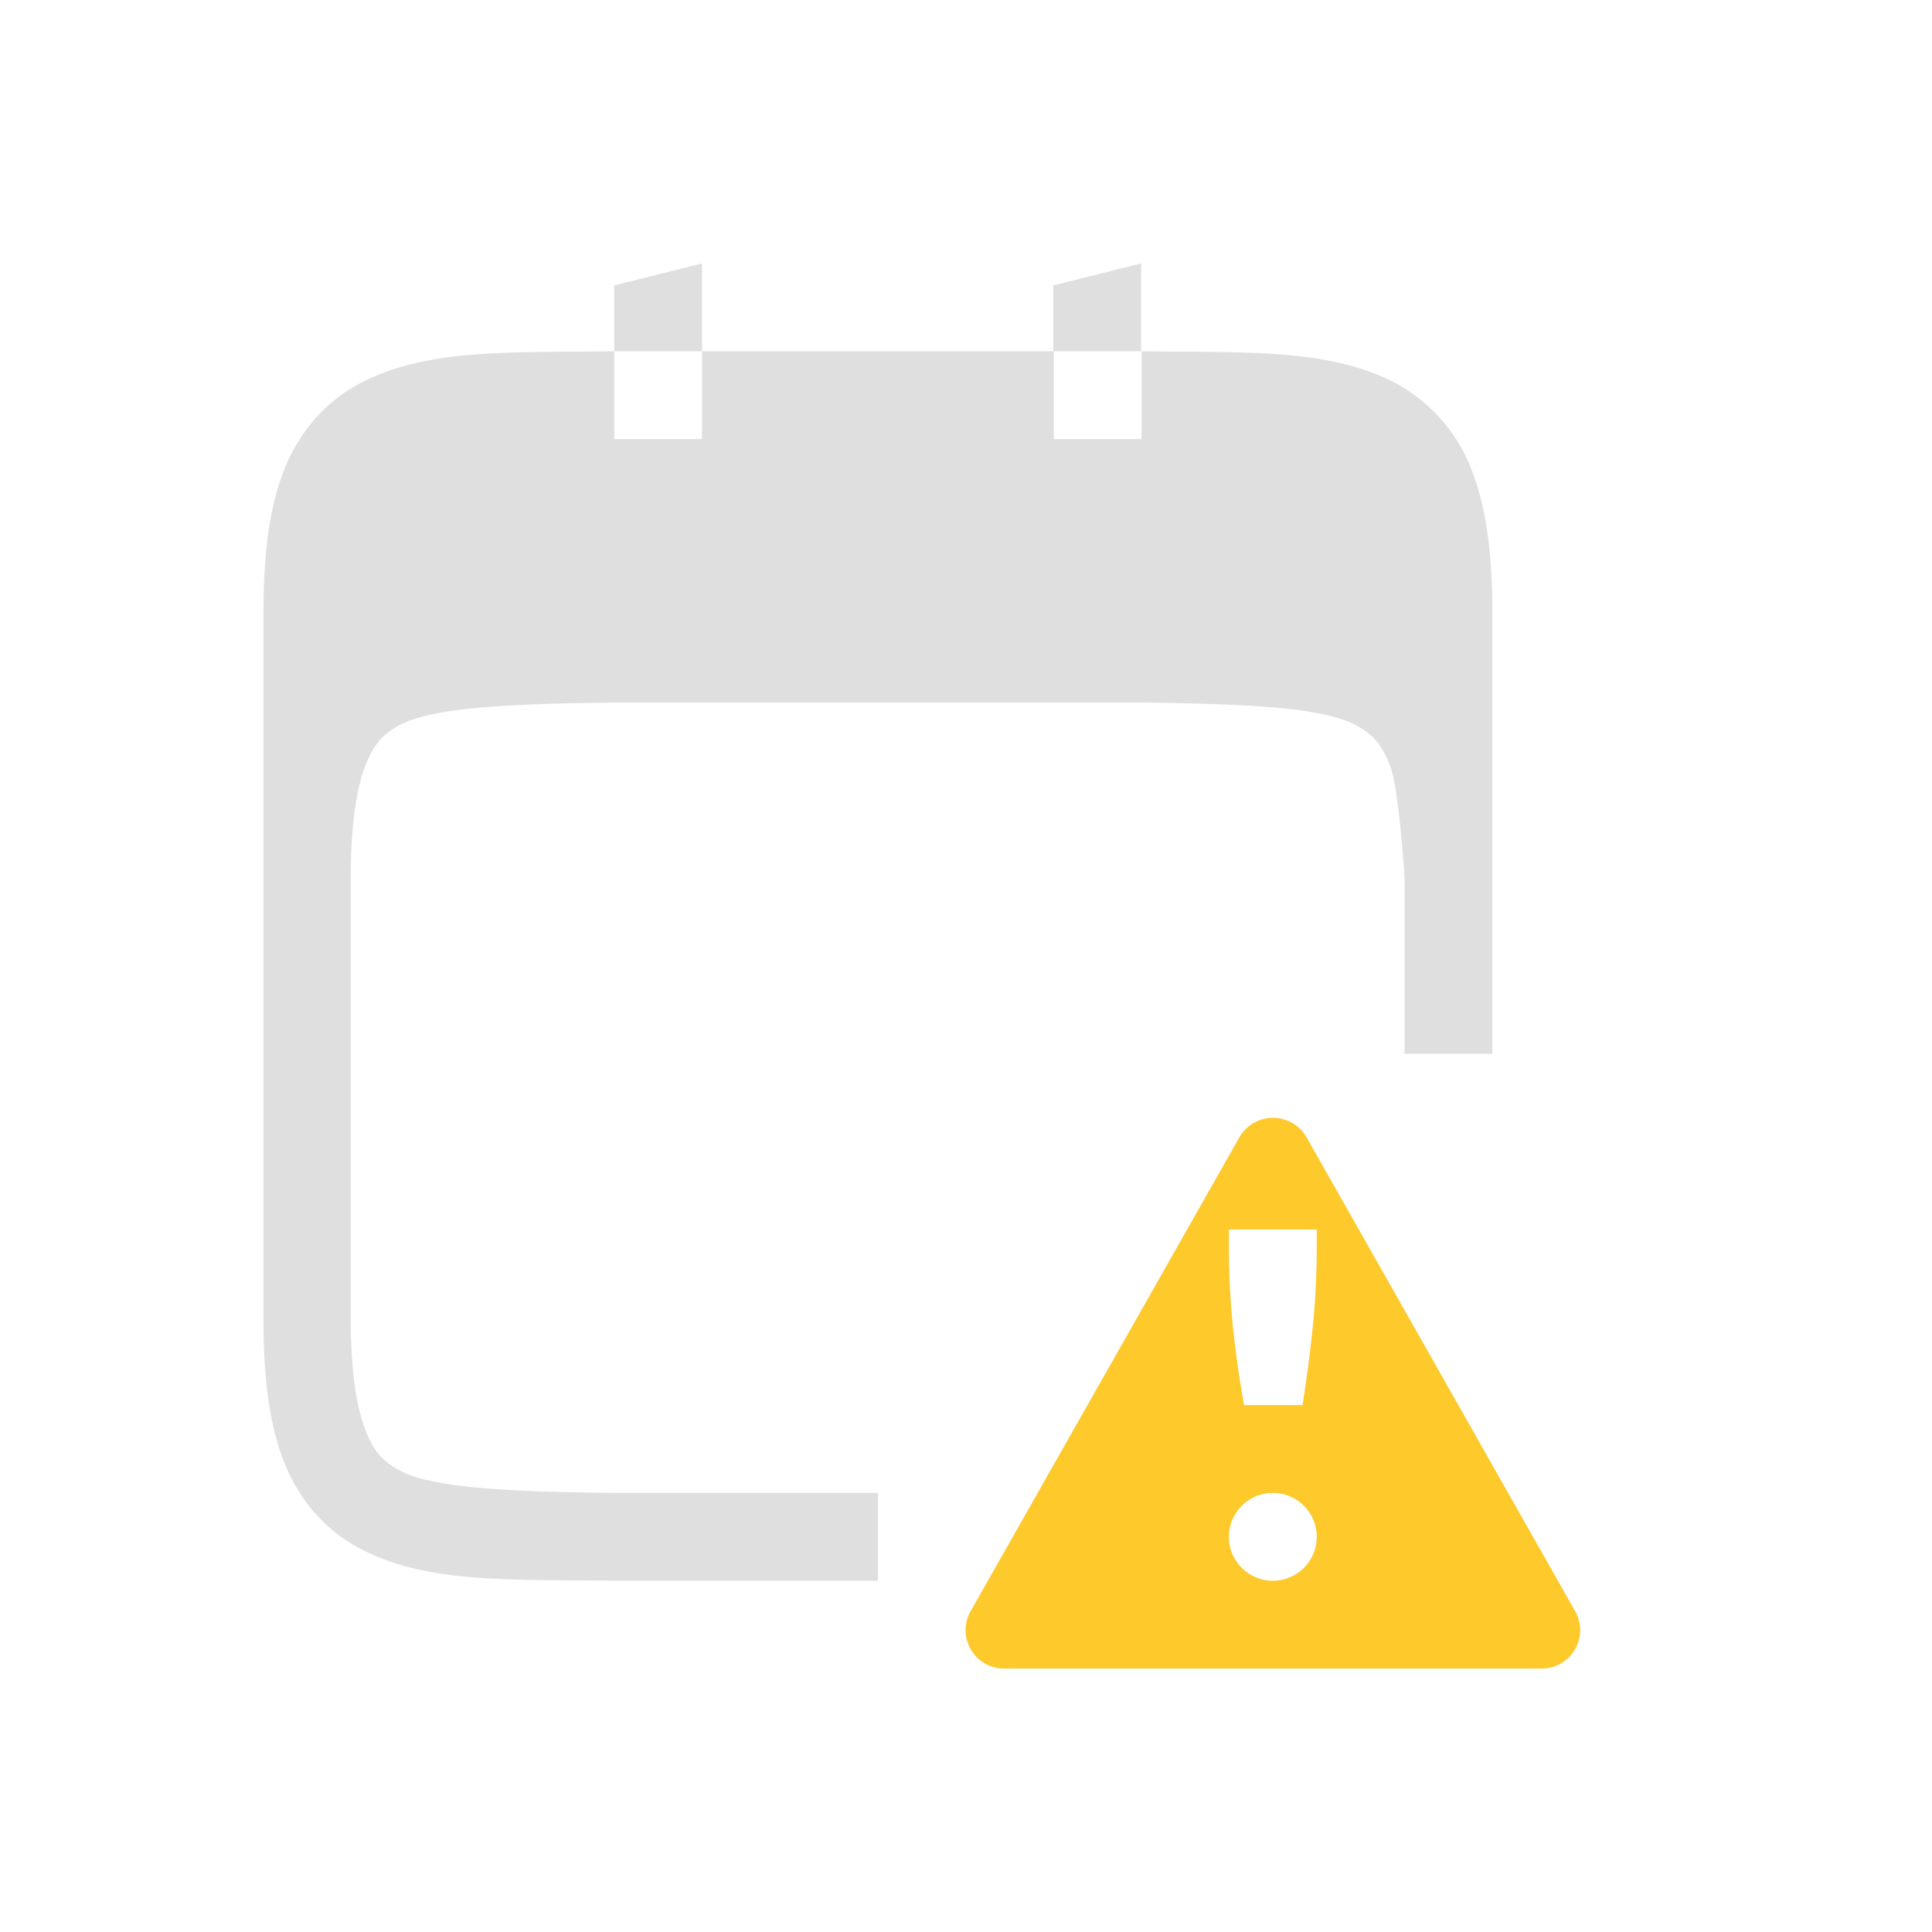 <svg width="22" height="22" version="1.1" xmlns="http://www.w3.org/2000/svg">
<g transform="translate(1.994,-5)" font-weight="400">
<path d="m6 8-1 0.25v0.75h1zm0 1v1h-1v-1c-1.258 0.015-2.179-0.03-2.931 0.385-0.377 0.208-0.676 0.56-0.84 0.998-0.165 0.439-0.223 0.96-0.223 1.617v8c0 0.658 0.058 1.179 0.223 1.617 0.164 0.44 0.463 0.789 0.84 0.997 0.752 0.415 1.673 0.372 2.931 0.386h3.004v-1h-3.004c-1.26-0.014-2.087-0.06-2.453-0.261-0.183-0.102-0.29-0.213-0.387-0.473-0.098-0.26-0.16-0.673-0.16-1.266v-5c0-0.592 0.063-1.005 0.16-1.265 0.098-0.26 0.204-0.372 0.387-0.473 0.367-0.202 1.195-0.247 2.459-0.262h5.994c1.26 0.015 2.087 0.06 2.453 0.262 0.184 0.101 0.29 0.213 0.387 0.473 0.098 0.26 0.16 1.265 0.16 1.265v2h1v-5c0-0.657-0.06-1.178-0.225-1.617a1.88 1.88 0 0 0-0.837-0.998c-0.753-0.415-1.674-0.37-2.932-0.385v1h-1v-1zm4 0h1v-1l-1 0.25z" color="#000000" fill="#dfdfdf" overflow="visible" style="isolation:auto;mix-blend-mode:normal;text-decoration-color:#000000;text-decoration-line:none;text-decoration-style:solid;text-indent:0;text-transform:none;white-space:normal"/>
<path class="warning" d="m12.48 17.729a0.443 0.443 0 0 0-0.36 0.22l-3.061 5.397a0.437 0.437 0 0 0 0.379 0.654h6.125a0.437 0.437 0 0 0 0.379-0.654l-3.059-5.397a0.442 0.442 0 0 0-0.402-0.22zm-0.48 1.271h1v0.168c0 0.349-0.016 0.668-0.047 0.957-0.03 0.29-0.069 0.581-0.115 0.875h-0.666a12.898 12.898 0 0 1-0.125-0.875 9.146 9.146 0 0 1-0.047-0.957zm0.5 3a0.5 0.5 0 1 1 0 1 0.5 0.5 0 0 1 0-1z" color="#000000" fill="#fdc92b" fill-rule="evenodd" overflow="visible" style="isolation:auto;mix-blend-mode:normal;text-decoration-color:#000000;text-decoration-line:none;text-decoration-style:solid;text-indent:0;text-transform:none;white-space:normal"/>
</g>
</svg>
